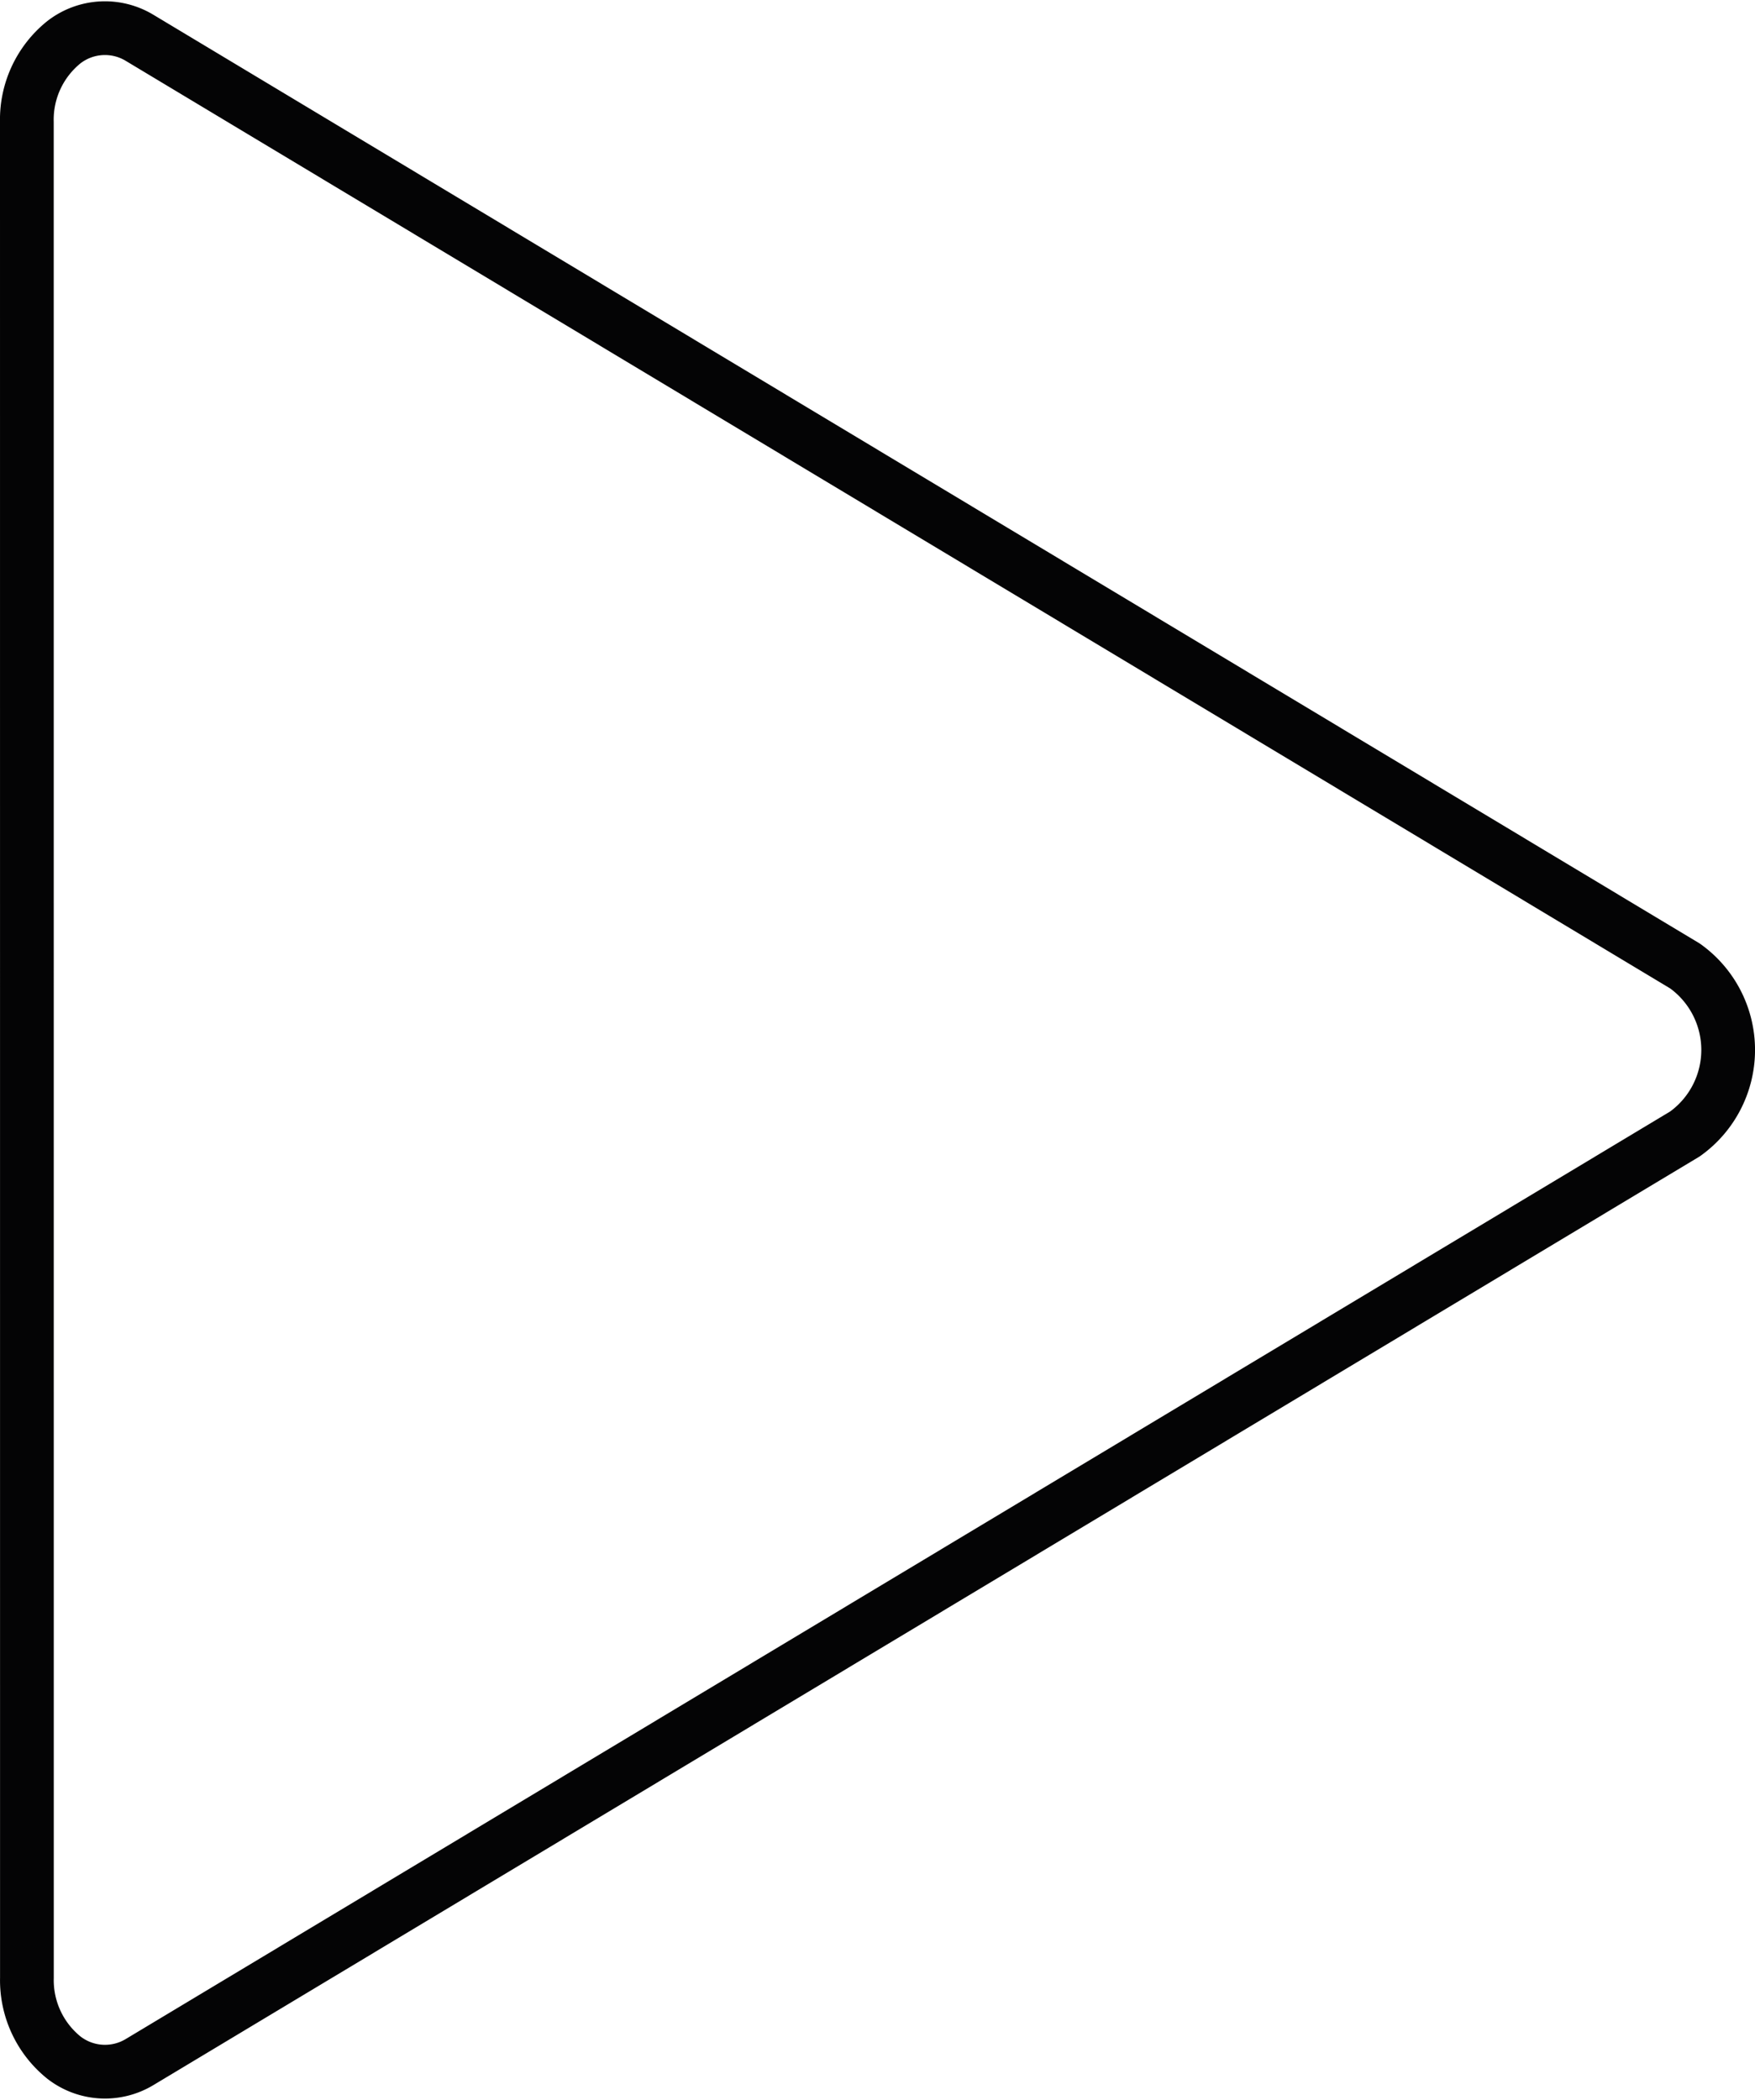 <svg xmlns="http://www.w3.org/2000/svg" width="32.667" height="39.08" viewBox="0 0 32.667 39.08"><defs><style>.a{fill:none;stroke:#040405;stroke-linecap:round;stroke-linejoin:round;}</style></defs><g transform="translate(-27.45 -27.439)"><path class="a" d="M27.95,29.71a1.849,1.849,0,0,1,.69-1.486,1.247,1.247,0,0,1,1.415-.077L58.814,45.417a1.921,1.921,0,0,1,0,3.125L30.056,65.811a1.247,1.247,0,0,1-1.415-.077,1.849,1.849,0,0,1-.69-1.486Z"/></g></svg>